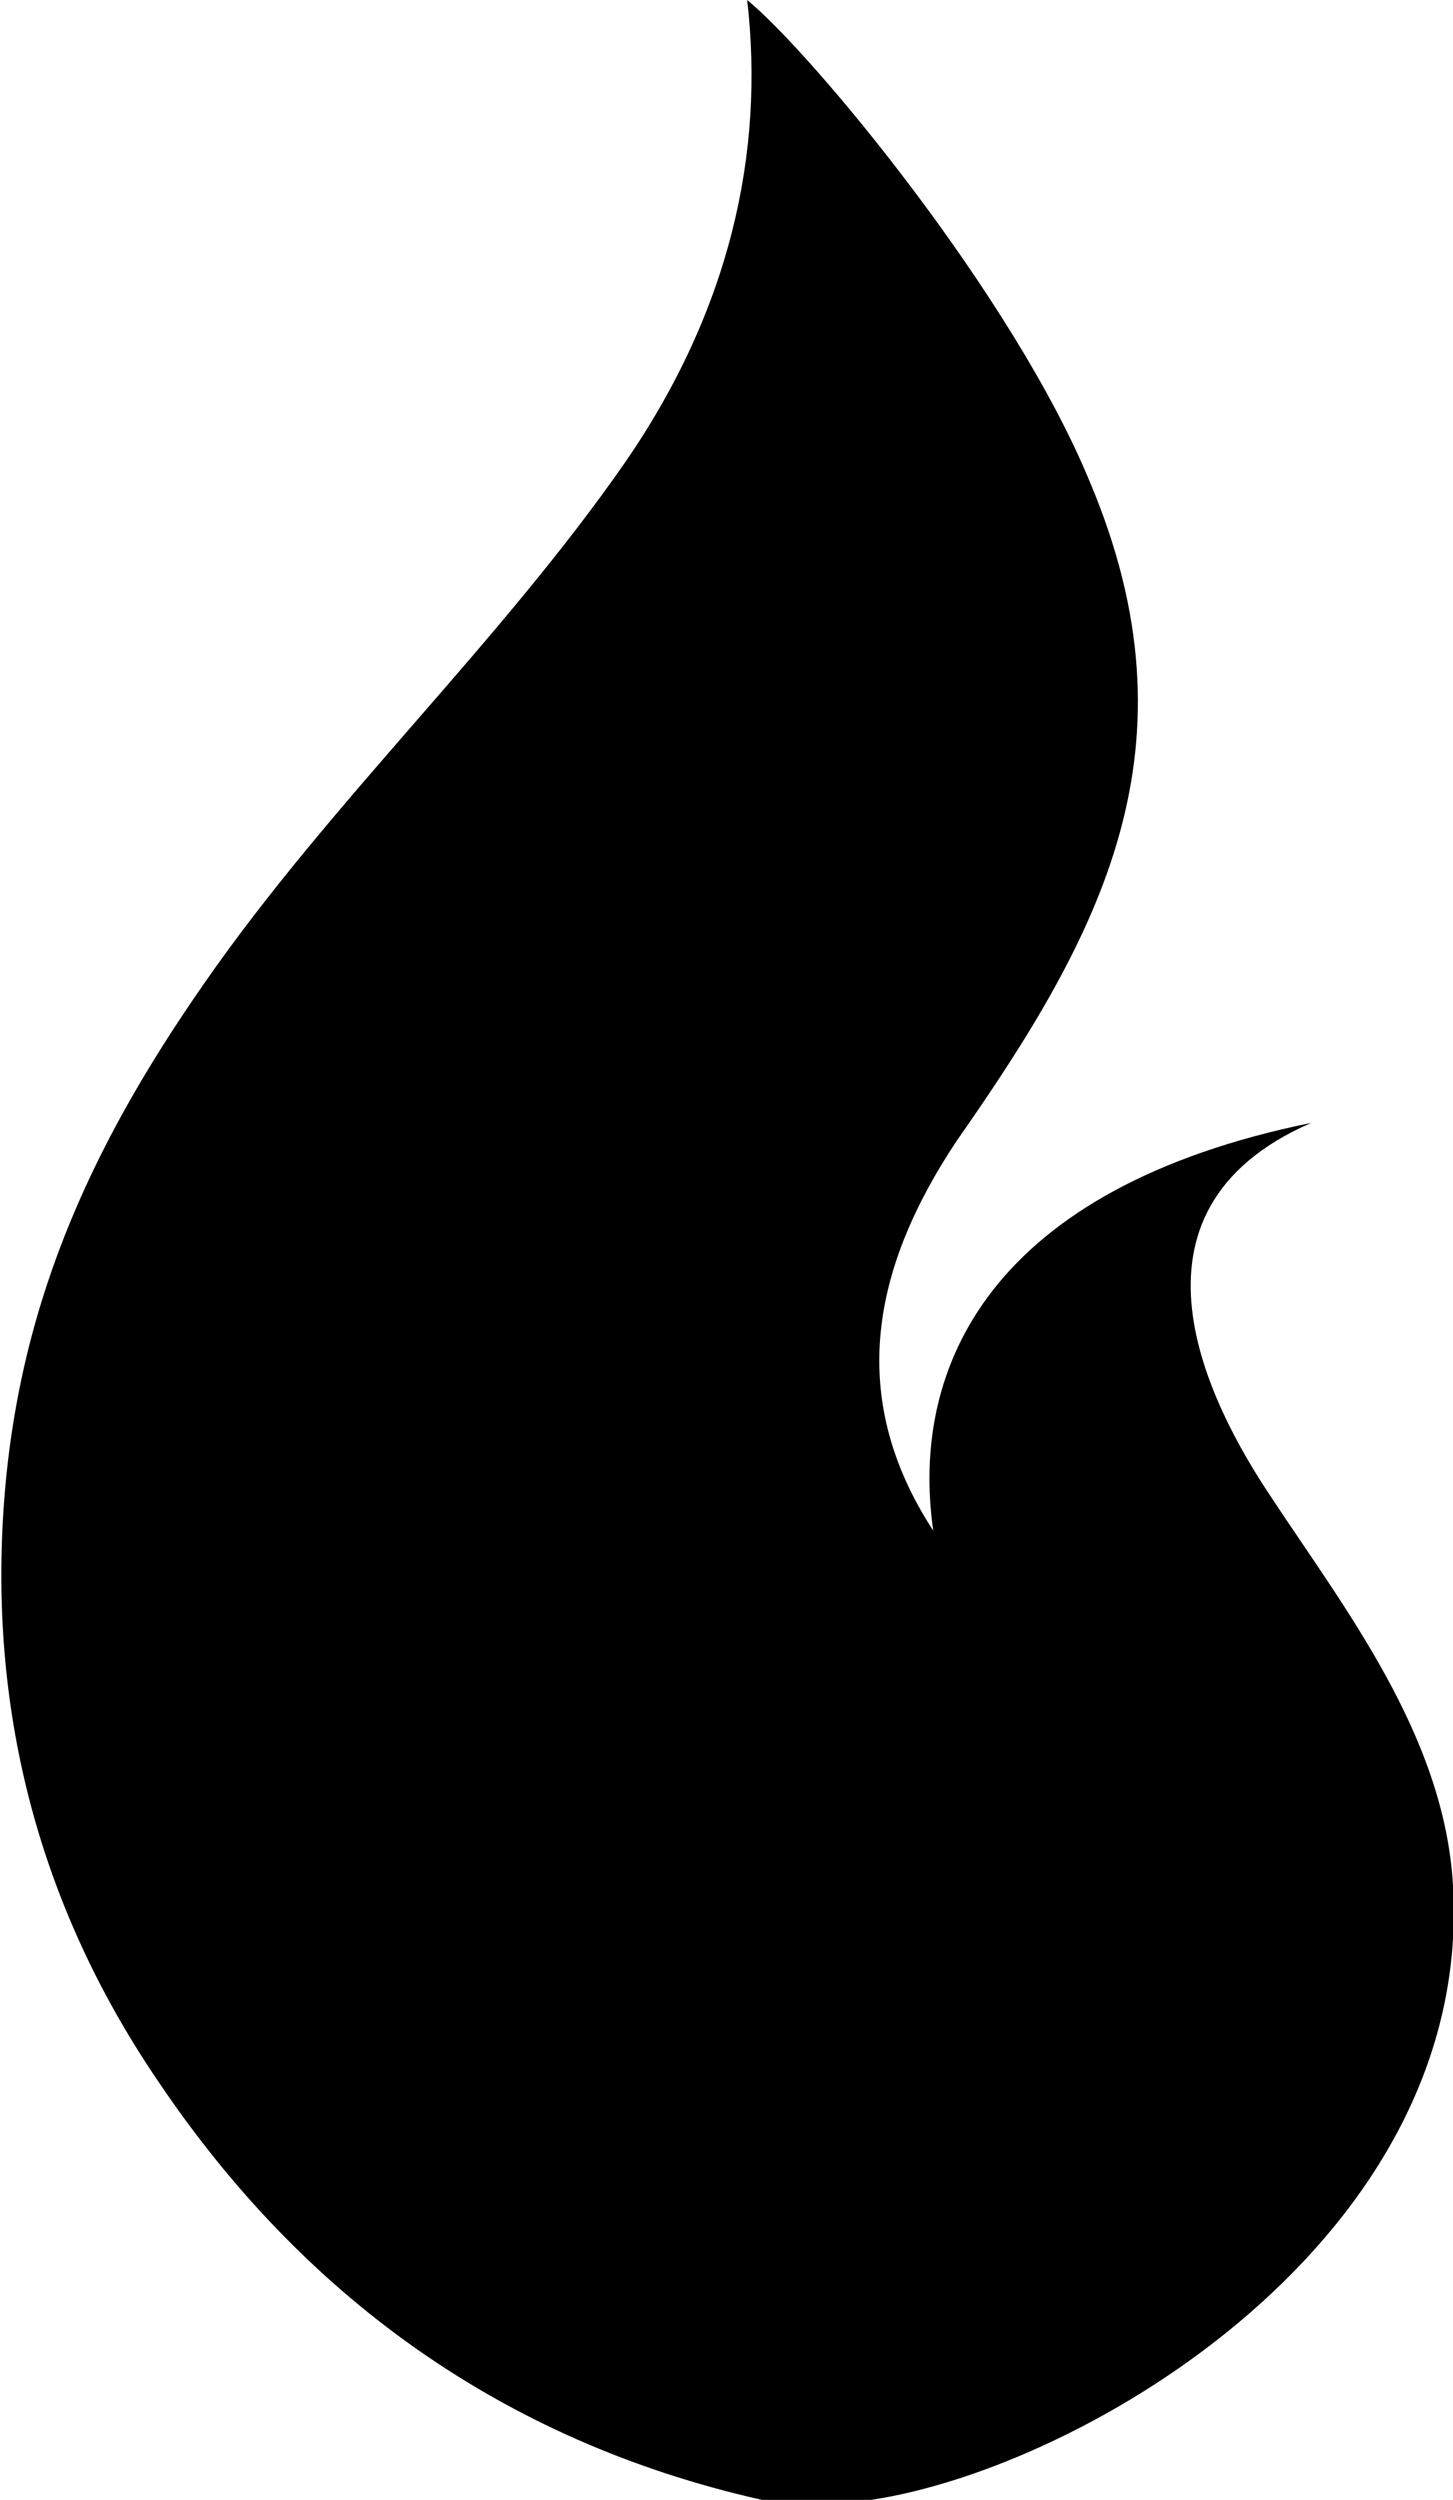 <?xml version="1.0" encoding="utf-8"?>
<!-- Generator: Adobe Illustrator 23.0.3, SVG Export Plug-In . SVG Version: 6.00 Build 0)  -->
<svg version="1.1" id="Layer_1" xmlns="http://www.w3.org/2000/svg" xmlns:xlink="http://www.w3.org/1999/xlink" x="0px" y="0px"
	 viewBox="0 0 49.2 84.6" style="enable-background:new 0 0 49.2 84.6;" xml:space="preserve">
<path d="M29.5,84.6c7.3-1.1,20.4-8.9,19.7-20.8c-0.3-5.1-3.7-9.4-6.2-13.2c-2-3-5.5-9.6,1.4-12.6c-10.8,2.2-13.6,8.2-12.8,13.8
	c-3-4.6-2-9,0.8-13.2c4.9-7,8.3-13.3,4.5-22.3C34.3,10,27.5,1.8,25.3,0c0.6,5.2-0.6,10.5-4.1,15.6c-4.3,6.2-10,11.5-14.3,17.7
	C3,38.9,0.5,44.4,0.1,51.4c-0.4,7,1.4,13.4,5.3,19.1c4.8,7.1,11.5,12.1,20.4,14.1H29.5z"/>
</svg>
